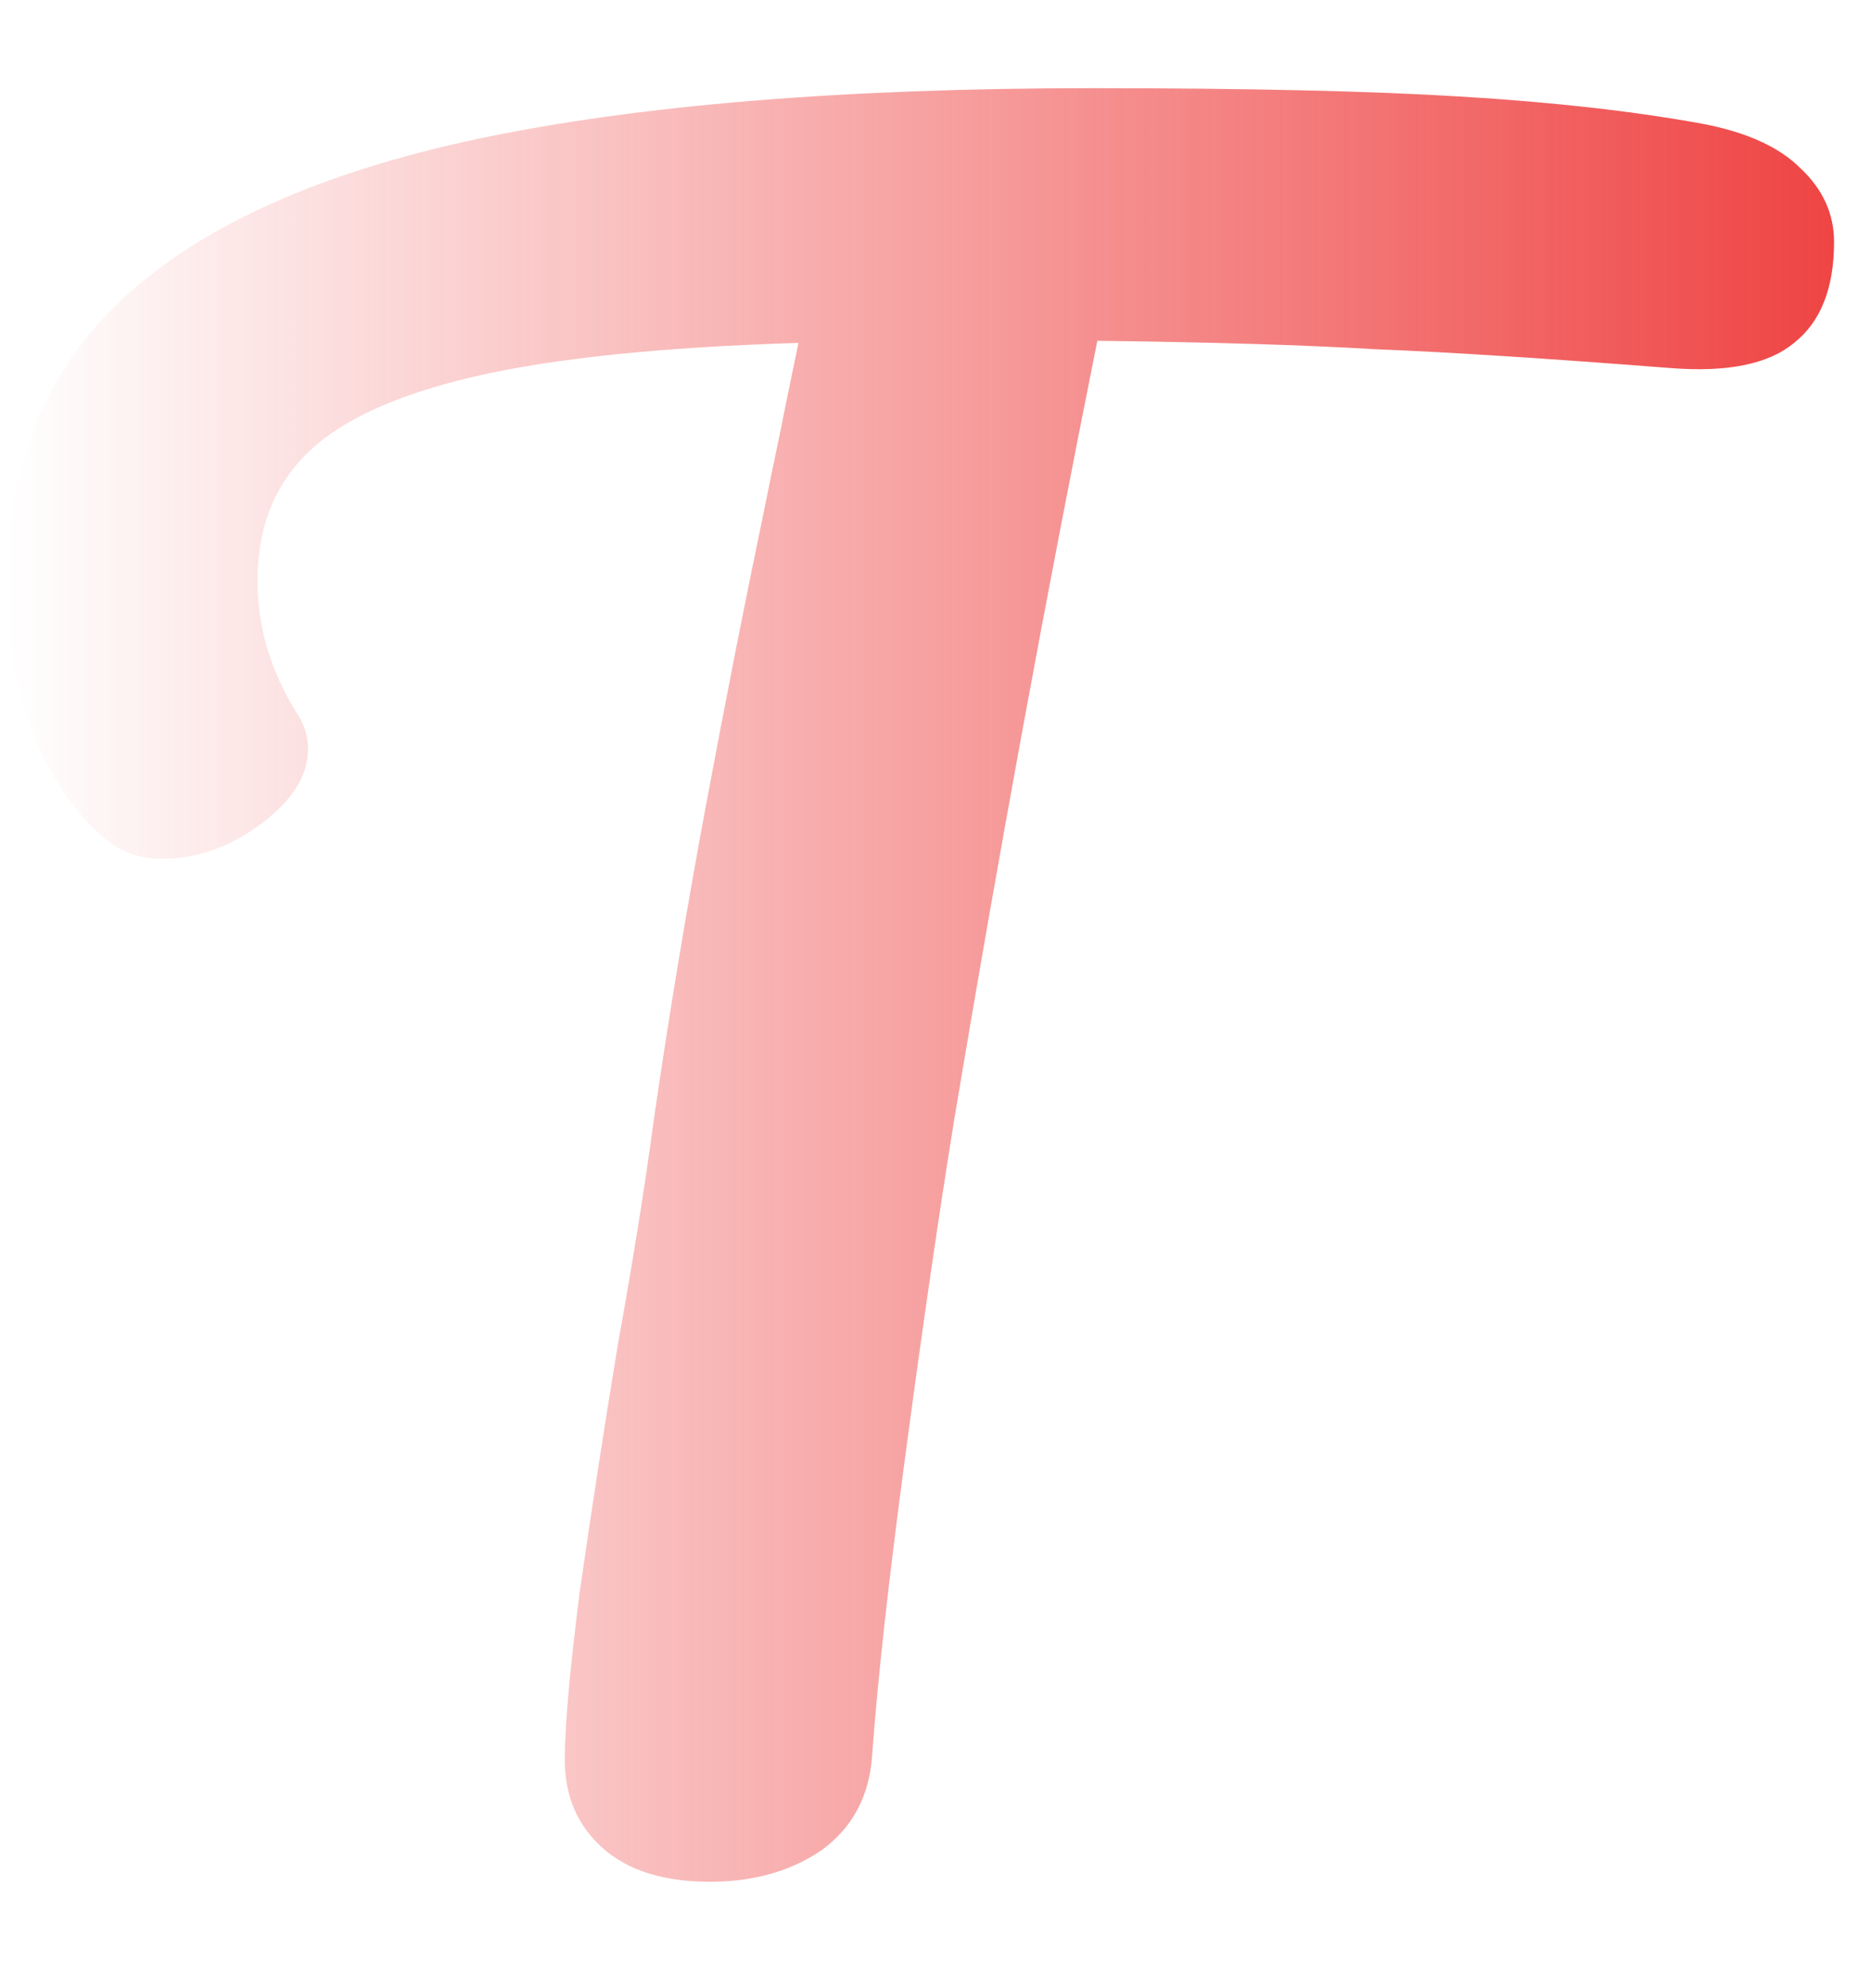 <svg width="16" height="17" viewBox="0 0 16 17" fill="none" xmlns="http://www.w3.org/2000/svg">
<path d="M14.568 1.06C14.94 1.132 15.216 1.258 15.396 1.438C15.588 1.618 15.684 1.828 15.684 2.068C15.684 2.464 15.57 2.752 15.342 2.932C15.126 3.112 14.778 3.184 14.298 3.148C13.218 3.064 12.372 3.01 11.76 2.986C11.16 2.95 10.368 2.926 9.384 2.914C8.94 5.122 8.532 7.342 8.16 9.574C8.028 10.39 7.89 11.338 7.746 12.418C7.602 13.486 7.506 14.35 7.458 15.01C7.434 15.358 7.29 15.628 7.026 15.82C6.762 16 6.444 16.09 6.072 16.09C5.676 16.09 5.37 15.994 5.154 15.802C4.938 15.61 4.83 15.358 4.83 15.046C4.83 14.758 4.872 14.284 4.956 13.624C5.052 12.952 5.16 12.25 5.28 11.518C5.412 10.786 5.514 10.15 5.586 9.61C5.718 8.698 5.868 7.792 6.036 6.892C6.204 5.992 6.372 5.14 6.54 4.336C6.576 4.156 6.618 3.952 6.666 3.724C6.714 3.484 6.768 3.22 6.828 2.932C5.652 2.968 4.728 3.064 4.056 3.22C3.384 3.376 2.904 3.598 2.616 3.886C2.34 4.162 2.202 4.522 2.202 4.966C2.202 5.374 2.322 5.764 2.562 6.136C2.61 6.22 2.634 6.31 2.634 6.406C2.634 6.634 2.496 6.85 2.22 7.054C1.956 7.246 1.68 7.342 1.392 7.342C1.188 7.342 1.02 7.282 0.888 7.162C0.648 6.958 0.45 6.67 0.294 6.298C0.138 5.914 0.06 5.482 0.06 5.002C0.06 3.982 0.39 3.166 1.05 2.554C1.722 1.93 2.736 1.474 4.092 1.186C5.46 0.898 7.212 0.754 9.348 0.754C10.668 0.754 11.718 0.778 12.498 0.826C13.29 0.874 13.98 0.952 14.568 1.06Z" fill="url(#paint0_linear)"/>
<defs>
<linearGradient id="paint0_linear" x1="0.06" y1="16.09" x2="15.684" y2="16.09" gradientUnits="userSpaceOnUse">
<stop stop-color="#EF4444" stop-opacity="0"/>
<stop offset="1" stop-color="#EF4444"/>
</linearGradient>
</defs>
</svg>
